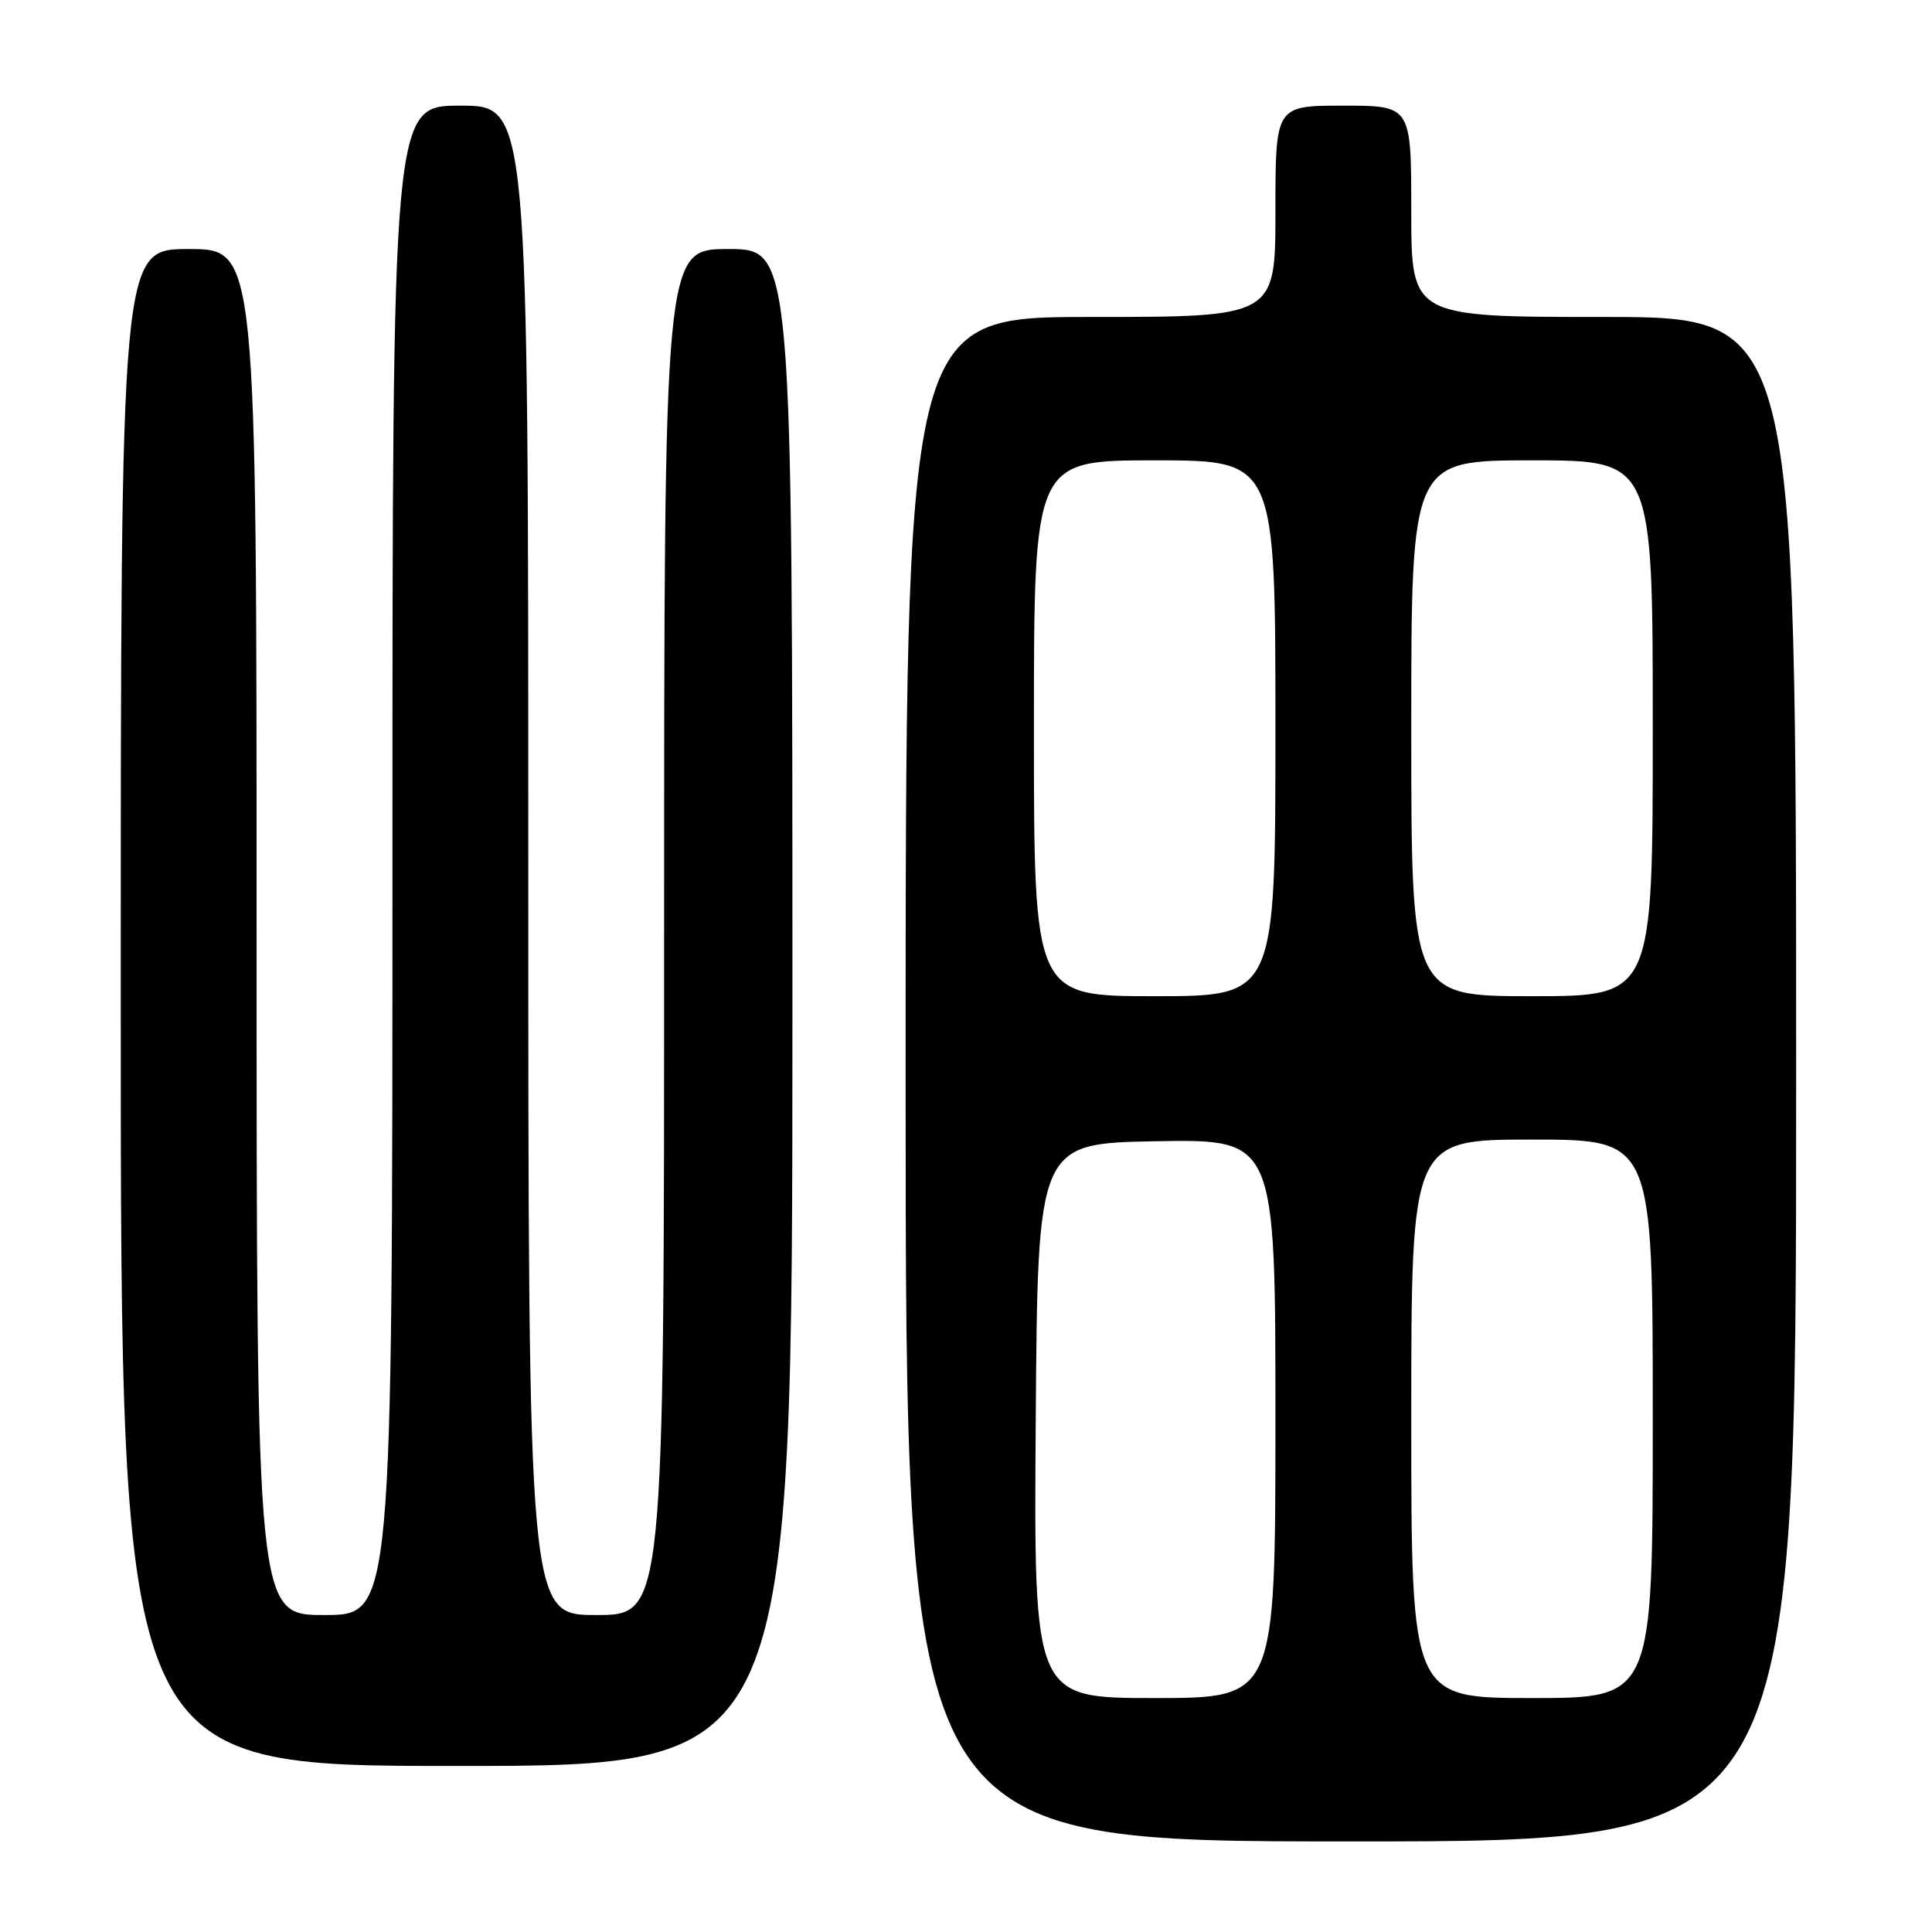 <?xml version="1.0" encoding="UTF-8" standalone="no"?>
<!DOCTYPE svg PUBLIC "-//W3C//DTD SVG 1.1//EN" "http://www.w3.org/Graphics/SVG/1.1/DTD/svg11.dtd" >
<svg xmlns="http://www.w3.org/2000/svg" xmlns:xlink="http://www.w3.org/1999/xlink" version="1.1" viewBox="0 0 256 256">
 <g >
 <path fill="currentColor"
d=" M 238.00 143.00 C 238.00 42.00 238.00 42.00 212.50 42.00 C 187.00 42.00 187.00 42.00 187.00 28.00 C 187.00 14.00 187.00 14.00 178.00 14.00 C 169.00 14.00 169.00 14.00 169.00 28.00 C 169.00 42.00 169.00 42.00 144.50 42.00 C 120.00 42.00 120.00 42.00 120.00 143.00 C 120.00 244.00 120.00 244.00 179.00 244.00 C 238.00 244.00 238.00 244.00 238.00 143.00 Z  M 105.00 133.50 C 105.00 33.00 105.00 33.00 96.50 33.00 C 88.00 33.00 88.00 33.00 88.00 123.50 C 88.00 214.00 88.00 214.00 79.00 214.00 C 70.00 214.00 70.00 214.00 70.00 114.00 C 70.00 14.00 70.00 14.00 61.00 14.00 C 52.00 14.00 52.00 14.00 52.00 114.00 C 52.00 214.00 52.00 214.00 43.00 214.00 C 34.00 214.00 34.00 214.00 34.00 123.50 C 34.00 33.00 34.00 33.00 25.00 33.00 C 16.00 33.00 16.00 33.00 16.00 133.50 C 16.00 234.00 16.00 234.00 60.50 234.00 C 105.00 234.00 105.00 234.00 105.00 133.50 Z  M 137.24 188.25 C 137.50 151.50 137.50 151.50 153.25 151.22 C 169.00 150.95 169.00 150.95 169.00 187.97 C 169.00 225.00 169.00 225.00 152.99 225.00 C 136.98 225.00 136.98 225.00 137.24 188.25 Z  M 187.00 188.00 C 187.00 151.00 187.00 151.00 203.00 151.00 C 219.00 151.00 219.00 151.00 219.00 188.00 C 219.00 225.00 219.00 225.00 203.00 225.00 C 187.00 225.00 187.00 225.00 187.00 188.00 Z  M 137.00 96.50 C 137.00 61.00 137.00 61.00 153.00 61.00 C 169.00 61.00 169.00 61.00 169.00 96.50 C 169.00 132.00 169.00 132.00 153.00 132.00 C 137.00 132.00 137.00 132.00 137.00 96.50 Z  M 187.00 96.50 C 187.00 61.00 187.00 61.00 203.00 61.00 C 219.00 61.00 219.00 61.00 219.00 96.50 C 219.00 132.00 219.00 132.00 203.00 132.00 C 187.00 132.00 187.00 132.00 187.00 96.50 Z "/>
</g>
</svg>